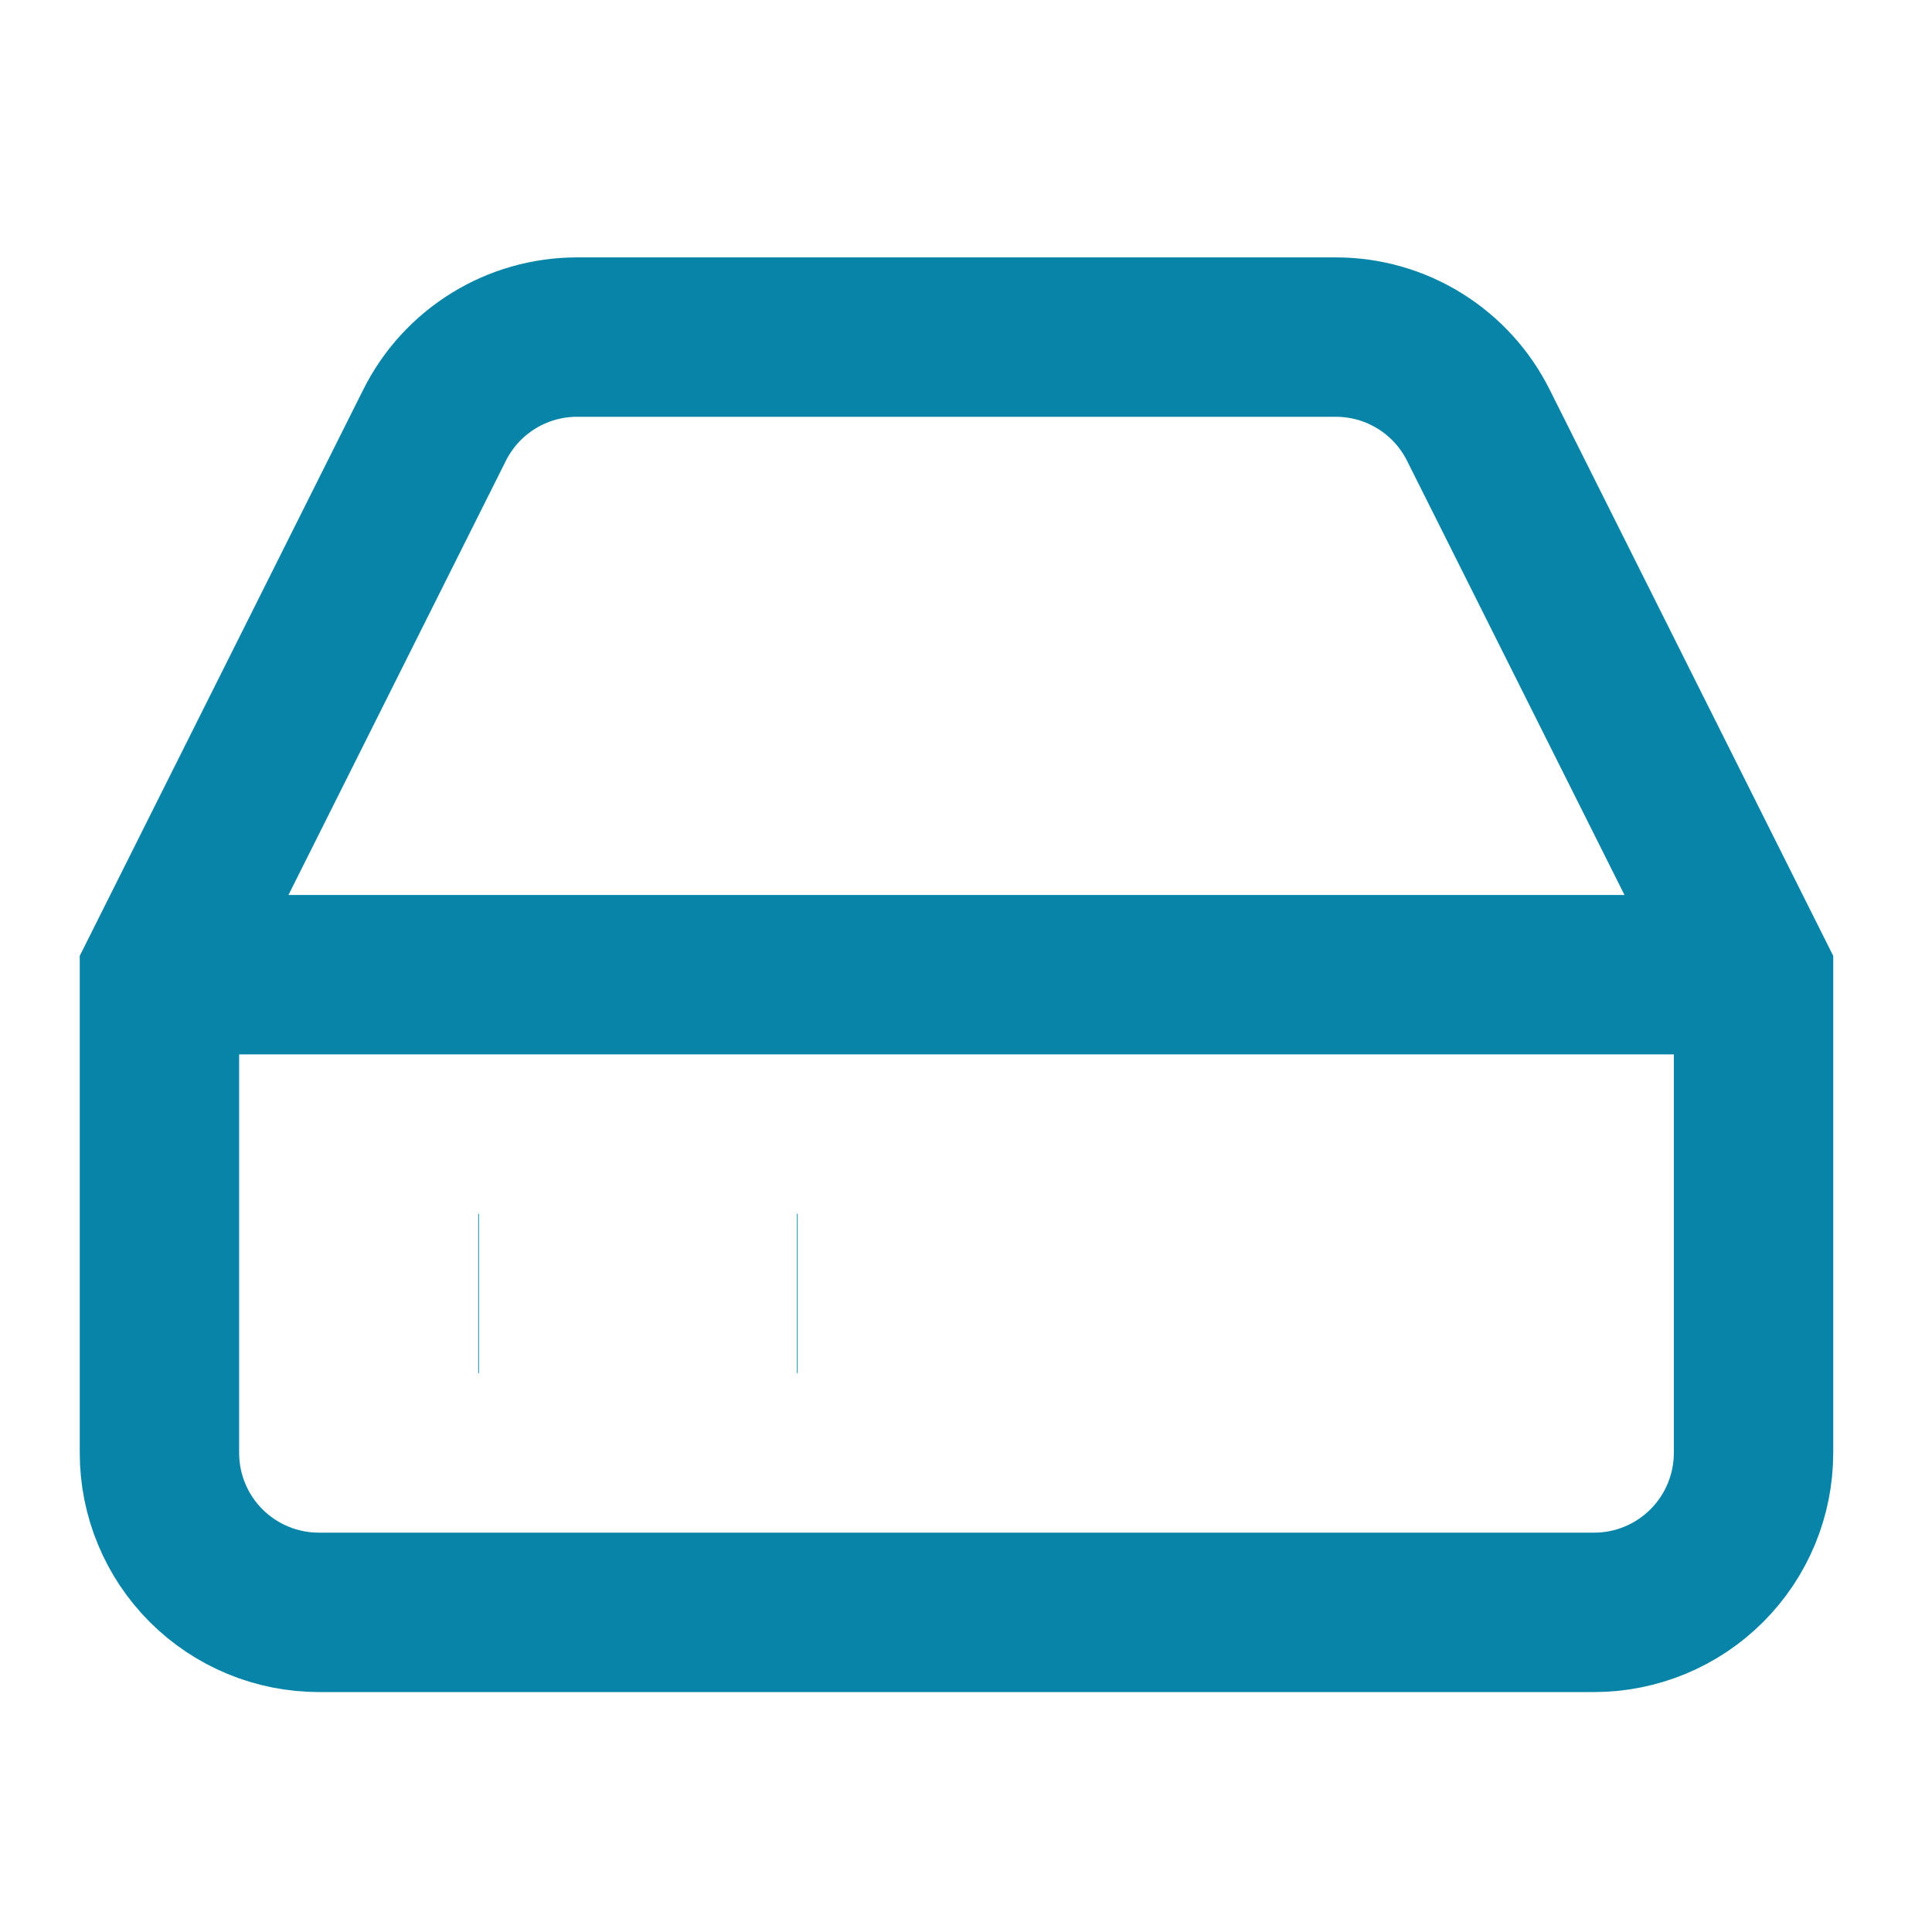 <svg width="40" height="40" viewBox="0 0 40 40" fill="none" xmlns="http://www.w3.org/2000/svg">
<path d="M36.305 20.18H3.301" stroke="#0784A8" stroke-width="3.3" strokeLinecap="round" strokeLinejoin="round"/>
<path d="M8.994 8.81L3.301 20.18V30.081C3.301 30.956 3.648 31.796 4.267 32.415C4.886 33.034 5.726 33.382 6.601 33.382H33.004C33.88 33.382 34.719 33.034 35.338 32.415C35.957 31.796 36.305 30.956 36.305 30.081V20.18L30.611 8.81C30.338 8.26 29.917 7.798 29.395 7.474C28.873 7.15 28.272 6.979 27.658 6.979H11.948C11.334 6.979 10.732 7.15 10.21 7.474C9.688 7.798 9.267 8.26 8.994 8.81Z" stroke="#0784A8" stroke-width="3.3" strokeLinecap="round" strokeLinejoin="round"/>
<path d="M9.901 26.779H9.916" stroke="#0784A8" stroke-width="3.3" strokeLinecap="round" strokeLinejoin="round"/>
<path d="M16.5 26.779H16.515" stroke="#0784A8" stroke-width="3.3" strokeLinecap="round" strokeLinejoin="round"/>
</svg>
